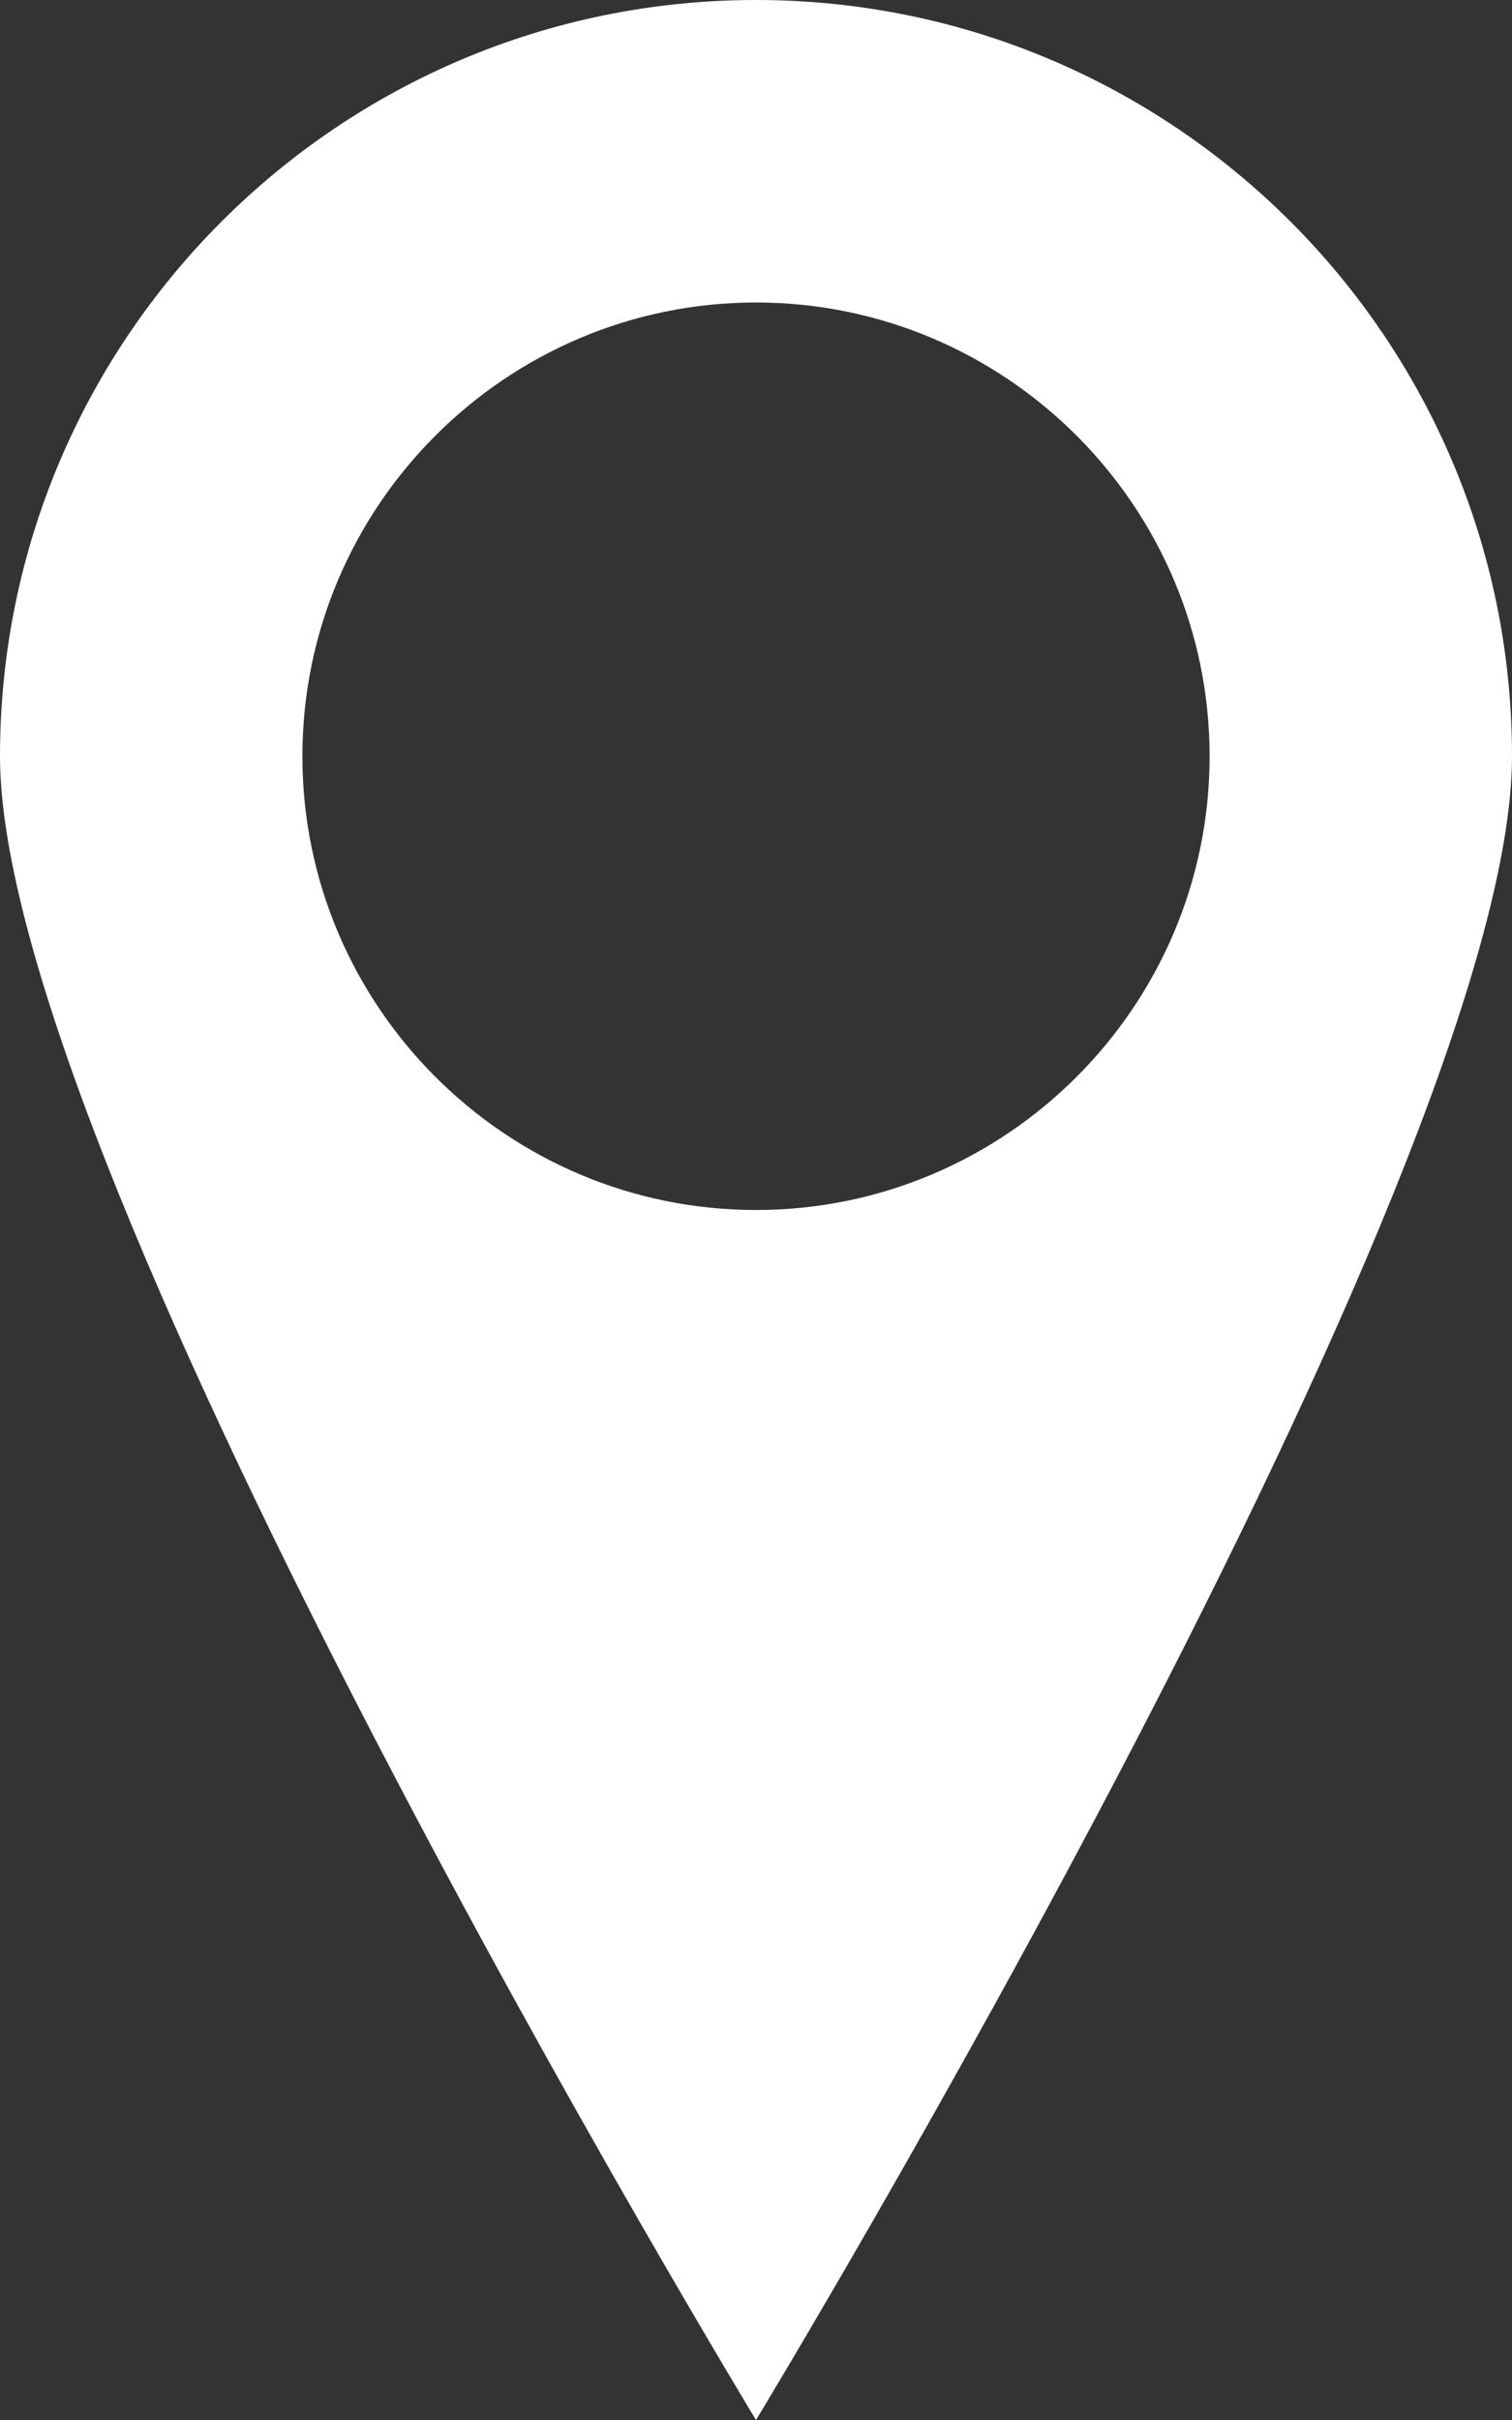 <?xml version="1.0" encoding="utf-8"?>
<!-- Generator: Adobe Illustrator 16.0.0, SVG Export Plug-In . SVG Version: 6.00 Build 0)  -->
<!DOCTYPE svg PUBLIC "-//W3C//DTD SVG 1.1//EN" "http://www.w3.org/Graphics/SVG/1.1/DTD/svg11.dtd">
<svg version="1.1" id="Layer_1" xmlns="http://www.w3.org/2000/svg" xmlns:xlink="http://www.w3.org/1999/xlink" x="0px" y="0px"
	 width="10px" height="16px" viewBox="0 0 10 16" enable-background="new 0 0 10 16" xml:space="preserve">
<rect x="0" y="0" width="10" height="16" fill="#333333" stroke="none"/>
<path fill-rule="evenodd" clip-rule="evenodd" fill="#FFFFFF" d="M5,8C3.347,8,2,6.654,2,5s1.347-3,3-3s3,1.346,3,3S6.653,8,5,8z
	 M5,0C2.24,0,0,2.24,0,5s5,11,5,11s5-8.24,5-11S7.76,0,5,0z"/>
</svg>
